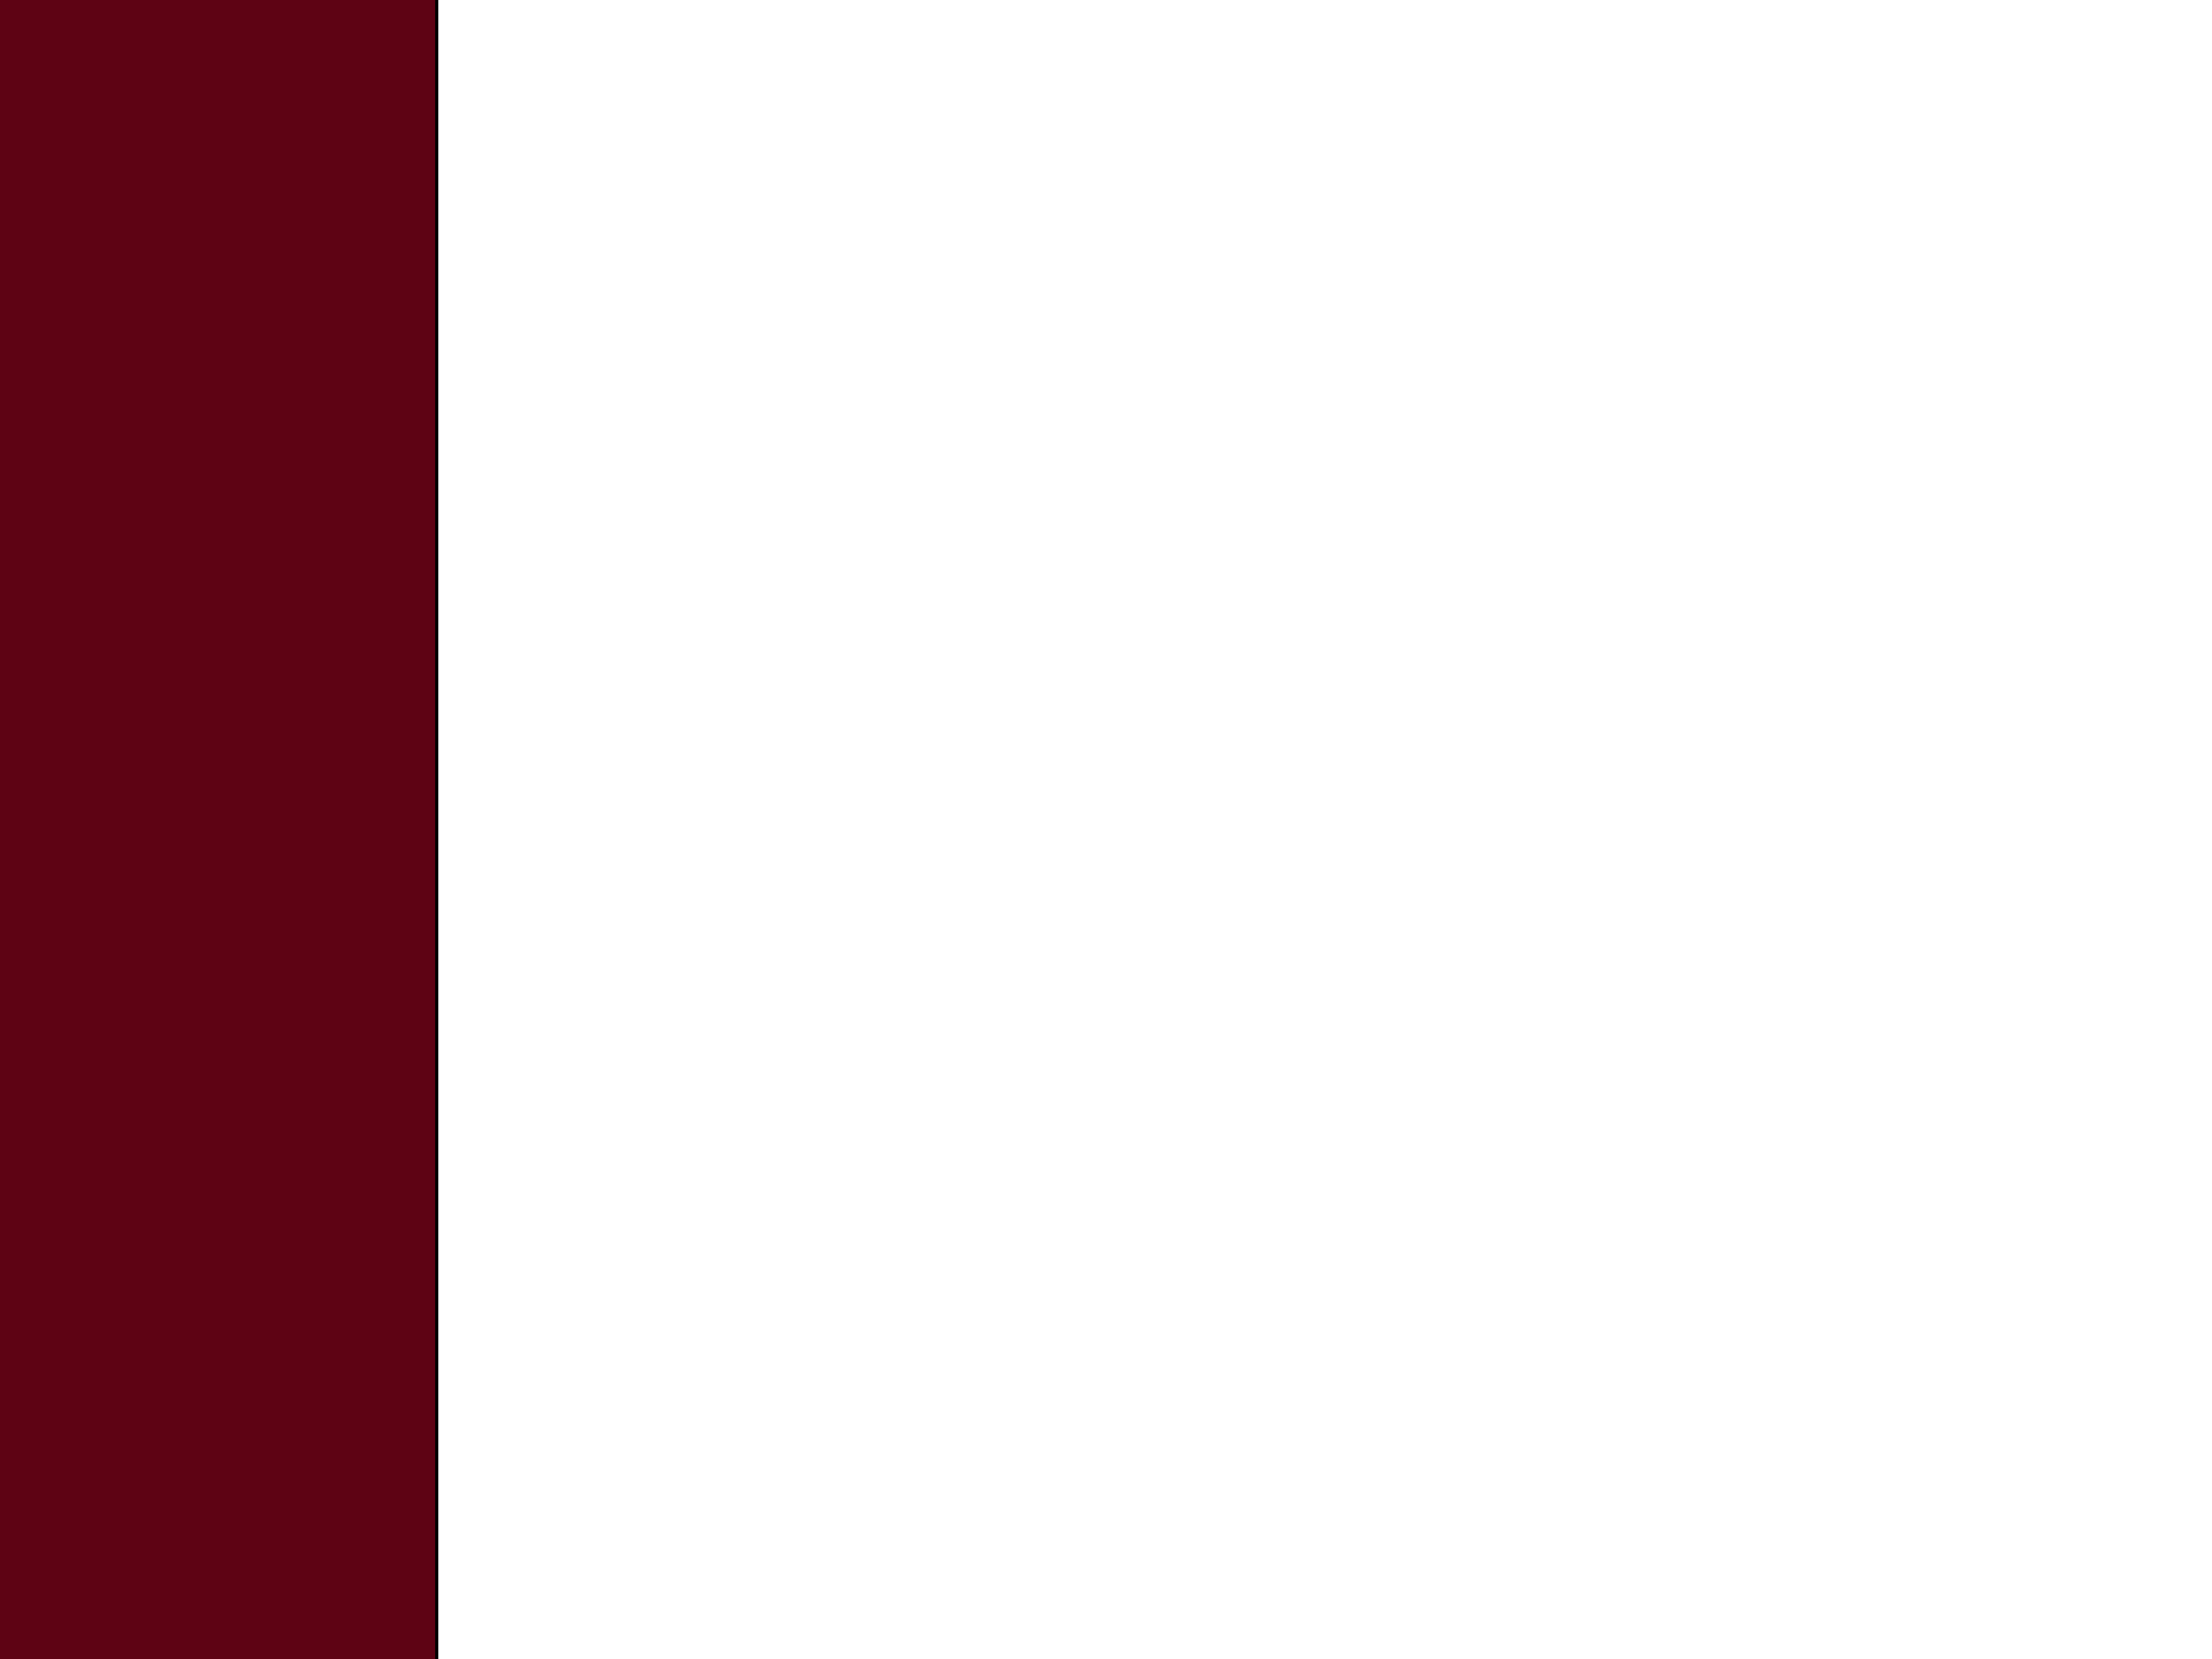 <svg width="800" height="600" xmlns="http://www.w3.org/2000/svg">
 <g>
  <title>Layer 1</title>
  <line fill="none" stroke="#000" opacity="NaN" x1="613" y1="161" x2="613" y2="161" id="svg_2" stroke-linejoin="undefined" stroke-linecap="undefined"/>
  <line fill="none" stroke="#000" opacity="NaN" x1="642" y1="754" x2="642" y2="754" id="svg_3" stroke-linejoin="undefined" stroke-linecap="undefined"/>
  <line fill="none" stroke="#000" opacity="NaN" x1="644" y1="260" x2="644" y2="260" id="svg_4" stroke-linejoin="undefined" stroke-linecap="undefined"/>
  <rect fill="#6d0b09" stroke="#000" opacity="NaN" x="622" y="162" width="0" height="0" id="svg_5"/>
  <rect fill="#6d0b09" stroke="#000" opacity="NaN" x="668" y="154" width="0" height="0" id="svg_6"/>
  <rect fill="#6d0b09" stroke="#000" opacity="NaN" x="706" y="171" width="0" height="0" id="svg_7"/>
  <rect fill="#6d0b09" stroke="#000" opacity="NaN" x="670" y="238" width="0" height="0" id="svg_8"/>
  <rect fill="#6d0b09" stroke="#000" opacity="NaN" x="715" y="337" width="0" height="0" id="svg_9"/>
  <ellipse fill="#6d0b09" stroke="#000" opacity="NaN" cx="760" cy="203" id="svg_10"/>
  <ellipse fill="#6d0b09" stroke="#000" opacity="NaN" cx="899" cy="79" id="svg_11"/>
  <polyline fill="none" stroke="#000" opacity="NaN" points="829,234 " id="svg_12" stroke-linecap="round"/>
  <polyline fill="none" stroke="#000" opacity="NaN" points="662,273 " id="svg_13" stroke-linecap="round"/>
  <line fill="none" stroke="#000" opacity="NaN" x1="988" y1="352" x2="988" y2="352" id="svg_14" stroke-linejoin="undefined" stroke-linecap="undefined"/>
  <rect fill="#6d0b09" stroke="#000" opacity="NaN" x="916" y="254" width="0" height="0" id="svg_15"/>
  <rect fill="#6d0b09" stroke="#000" opacity="NaN" x="904" y="275" width="0" height="0" id="svg_16"/>
  <ellipse fill="#6d0b09" stroke="#000" opacity="NaN" cx="998" cy="212" id="svg_17"/>
  <path fill="#6d0b09" stroke="#000" opacity="NaN" d="m1045,349c328,31 461,6 461,6" id="svg_18"/>
  <ellipse fill="#6d0b09" stroke="#000" opacity="NaN" cx="604" cy="255" id="svg_19"/>
  <rect id="svg_28" height="682" width="411" y="-9" x="-253" stroke="#000" fill="#5e0314"/>
 </g>

</svg>